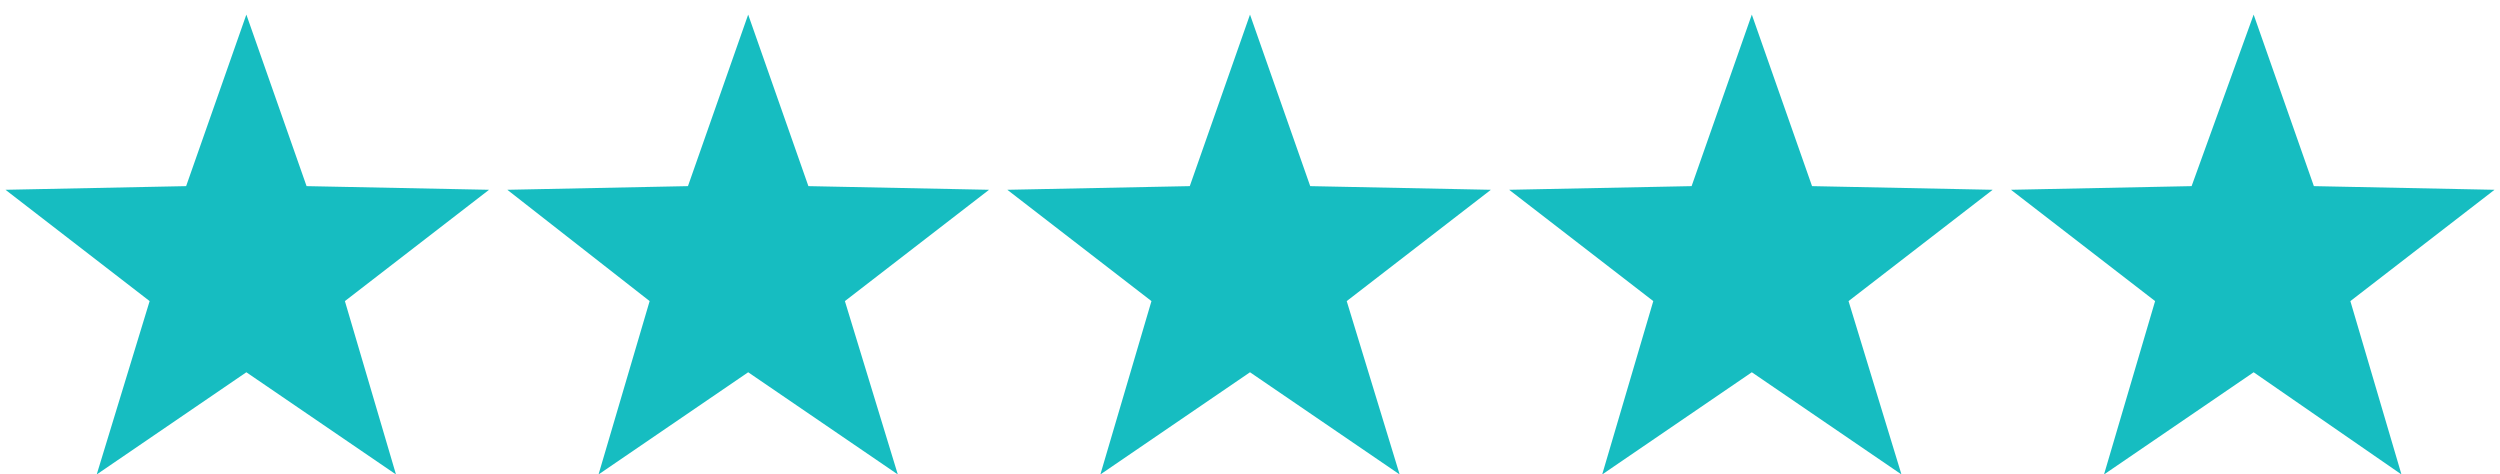 <?xml version="1.0" encoding="utf-8"?>
<!-- Generator: Adobe Illustrator 26.0.1, SVG Export Plug-In . SVG Version: 6.00 Build 0)  -->
<svg version="1.1" xmlns="http://www.w3.org/2000/svg" xmlns:xlink="http://www.w3.org/1999/xlink" x="0px" y="0px"
	 viewBox="0 0 137 26" style="enable-background:new 0 0 137 26;" xml:space="preserve">
<style type="text/css">
	.st0{enable-background:new    ;}
	.st1{fill:#16bdc1;}
</style>
<g id="Polygon_1_00000093175715854257987490000014747444396437333404_" class="st0">
	<g id="Polygon_1">
		<g>
			<polygon class="st1" points="26.8,10.4 16.8,10.2 13.5,0.8 10.2,10.2 0.3,10.4 8.2,16.5 5.3,26 13.5,20.4 21.7,26 18.9,16.5 			
				"/>
		</g>
	</g>
</g>
<g id="Polygon_1_copy_00000124874107783625033930000009117164456982664100_" class="st0">
	<g id="Polygon_1_copy">
		<g>
			<polygon class="st1" points="54.2,10.4 44.3,10.2 41,0.8 37.7,10.2 27.8,10.4 35.6,16.5 32.8,26 41,20.4 49.2,26 46.3,16.5 			
				"/>
		</g>
	</g>
</g>
<g id="Polygon_1_copy_2_00000021078932812437986190000008371317474746661518_" class="st0">
	<g id="Polygon_1_copy_2">
		<g>
			<polygon class="st1" points="81.7,10.4 71.8,10.2 68.5,0.8 65.2,10.2 55.2,10.4 63.1,16.5 60.3,26 68.5,20.4 76.7,26 73.8,16.5 
							"/>
		</g>
	</g>
</g>
<g id="Polygon_1_copy_3_00000144308454749584280440000002715350512321851580_" class="st0">
	<g id="Polygon_1_copy_3">
		<g>
			<polygon class="st1" points="109.2,10.4 99.3,10.2 96,0.8 92.7,10.2 82.7,10.4 90.6,16.5 87.8,26 96,20.4 104.2,26 101.3,16.5 
							"/>
		</g>
	</g>
</g>
<g id="Polygon_1_copy_4_00000037659179161726853480000009940891518417989053_" class="st0">
	<g id="Polygon_1_copy_4">
		<g>
			<polygon class="st1" points="136.7,10.4 126.8,10.2 123.5,0.8 120.1,10.2 110.2,10.4 118.1,16.5 115.3,26 123.5,20.4 131.6,26 
				128.8,16.5 			"/>
		</g>
	</g>
</g>
</svg>
